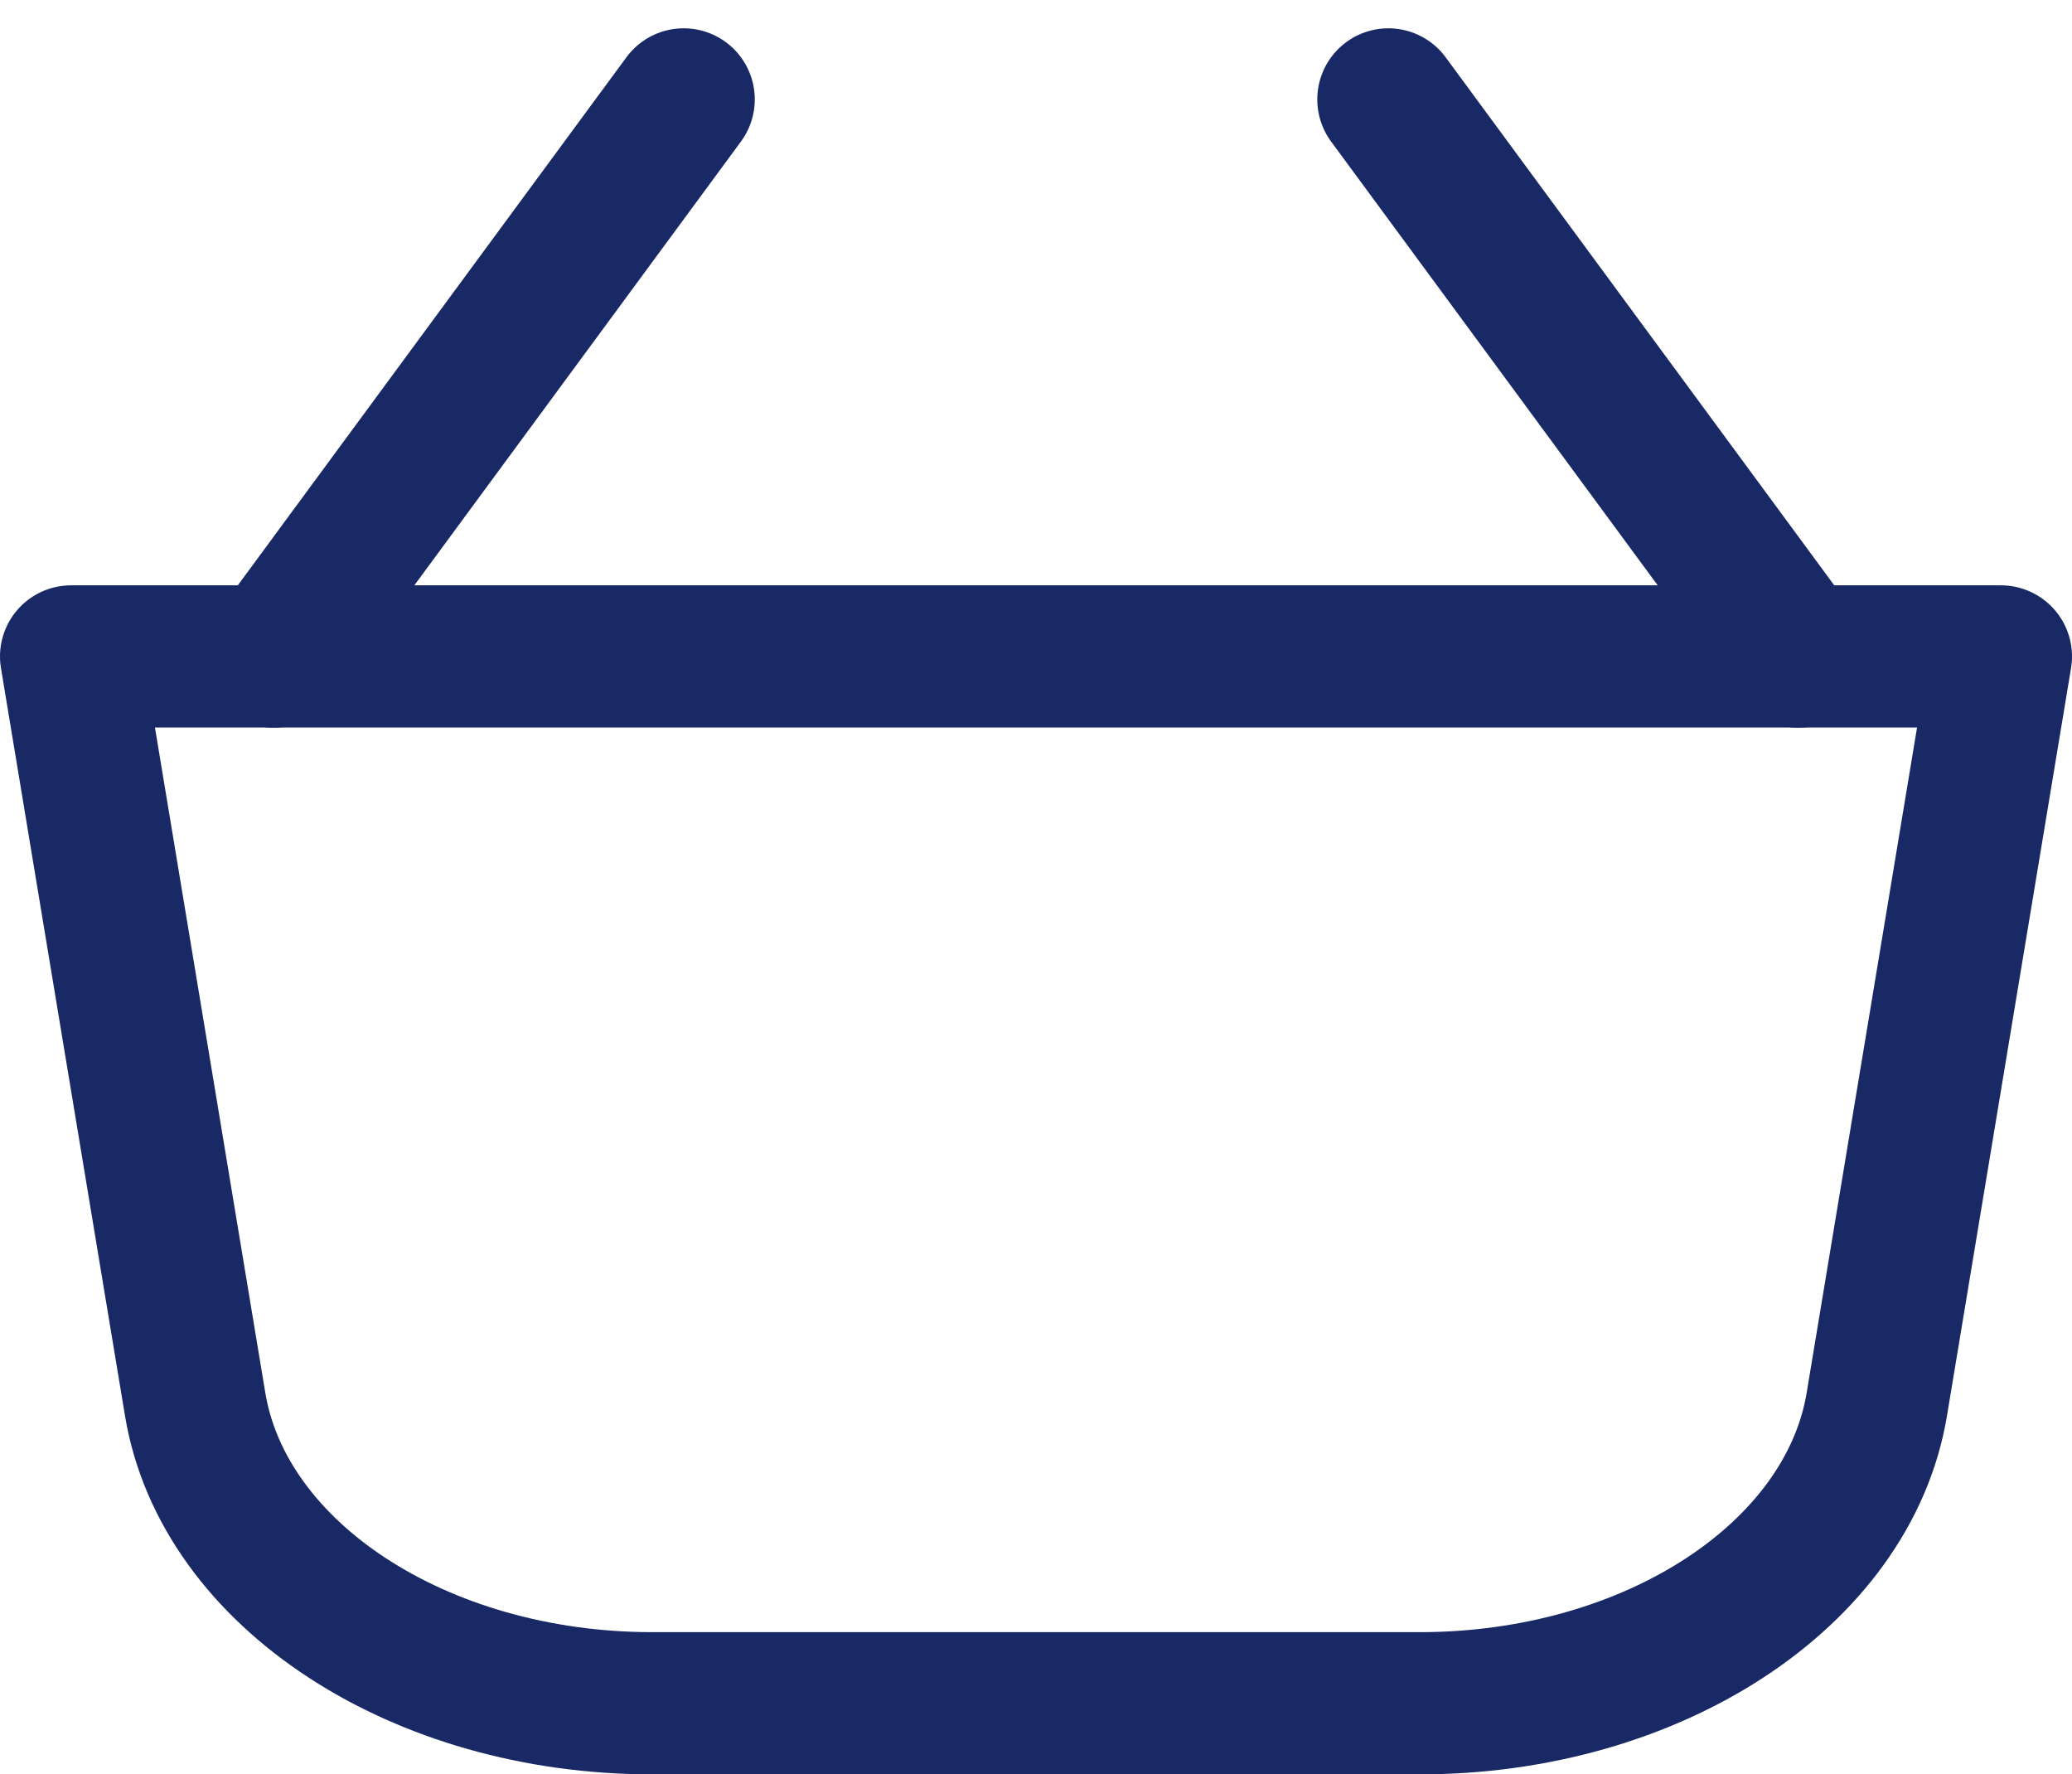 <svg xmlns="http://www.w3.org/2000/svg" width="43.72" height="37.432" viewBox="0 0 43.72 37.432">
  <g id="Group_39" data-name="Group 39" transform="translate(1.5 2.097)">
    <path id="Path_660" data-name="Path 660" d="M443.471,313.684H427.28c-4.91,0-9.049-2.705-9.647-6.306L415.015,291.6h40.72l-2.618,15.775C452.52,310.978,448.381,313.684,443.471,313.684Z" transform="translate(-415.015 -279.849)" fill="none" stroke="#182966" stroke-linecap="round" stroke-linejoin="round" stroke-width="3"/>
    <g id="Group_38" data-name="Group 38" transform="translate(4.274 0)">
      <line id="Line_23" data-name="Line 23" y1="11.754" x2="8.652" fill="none" stroke="#182966" stroke-linecap="round" stroke-linejoin="round" stroke-width="3"/>
      <line id="Line_24" data-name="Line 24" x1="8.652" y1="11.754" transform="translate(23.521)" fill="none" stroke="#182966" stroke-linecap="round" stroke-linejoin="round" stroke-width="3"/>
    </g>
  </g>
</svg>
